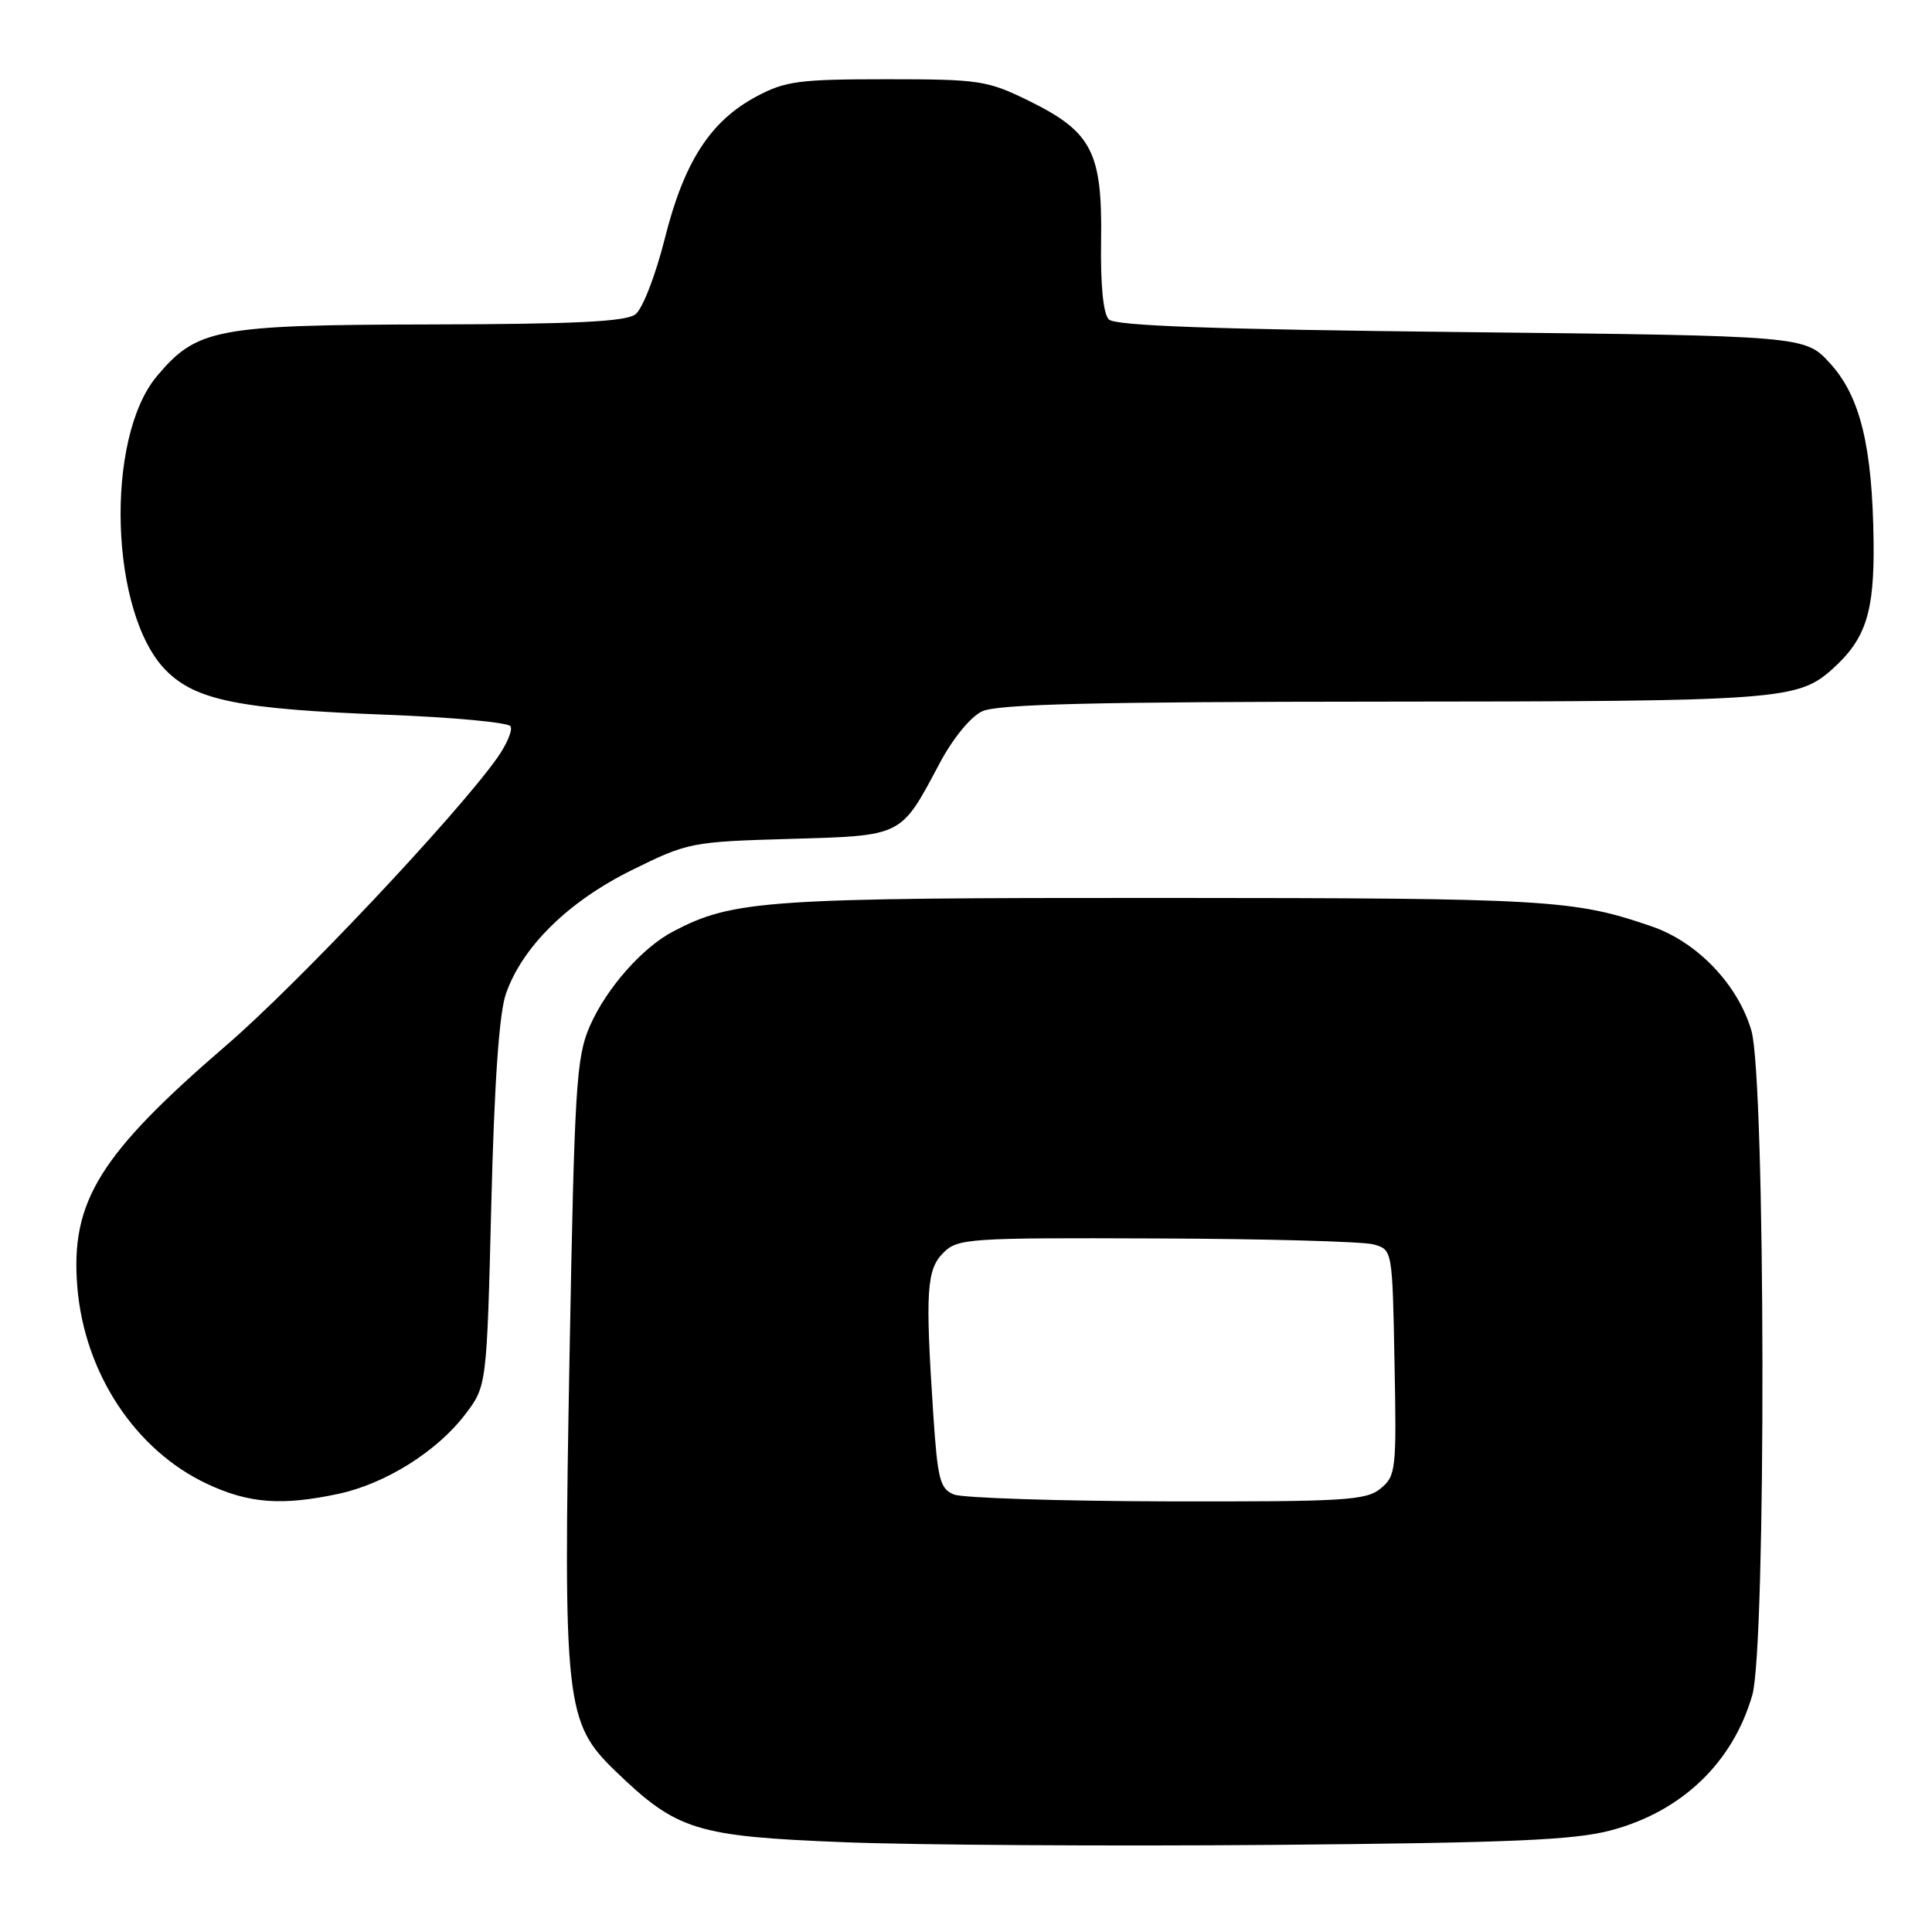 <?xml version="1.0" encoding="UTF-8" standalone="no"?>
<!DOCTYPE svg PUBLIC "-//W3C//DTD SVG 1.1//EN" "http://www.w3.org/Graphics/SVG/1.1/DTD/svg11.dtd" >
<svg xmlns="http://www.w3.org/2000/svg" xmlns:xlink="http://www.w3.org/1999/xlink" version="1.1" viewBox="0 0 256 256">
 <g >
 <path fill="currentColor"
d=" M 213.50 242.52 C 222.86 240.02 229.61 233.55 232.19 224.60 C 234.05 218.15 233.95 143.04 232.07 136.57 C 230.30 130.48 224.91 124.83 218.88 122.76 C 208.57 119.20 205.21 119.00 154.24 118.98 C 101.44 118.96 97.15 119.25 89.20 123.42 C 85.09 125.57 80.32 130.99 78.14 136.00 C 76.36 140.11 76.12 143.92 75.47 179.50 C 74.62 225.89 74.88 228.25 81.60 234.73 C 89.73 242.56 92.22 243.33 112.00 244.11 C 121.62 244.48 147.05 244.64 168.50 244.46 C 200.34 244.18 208.60 243.83 213.50 242.52 Z  M 44.85 197.94 C 51.06 196.61 57.88 192.34 61.62 187.44 C 64.50 183.66 64.50 183.66 65.10 159.58 C 65.50 143.45 66.14 134.24 67.04 131.67 C 69.23 125.42 75.31 119.45 83.71 115.30 C 91.13 111.63 91.59 111.54 104.60 111.16 C 119.73 110.72 119.30 110.93 124.50 101.15 C 126.24 97.87 128.60 94.98 130.13 94.26 C 132.13 93.30 144.93 92.99 183.32 92.97 C 235.92 92.94 238.23 92.77 242.85 88.61 C 247.23 84.66 248.37 81.12 248.26 71.79 C 248.11 59.16 246.49 52.50 242.48 48.13 C 239.16 44.50 239.16 44.50 193.63 44.00 C 160.75 43.64 147.77 43.17 146.93 42.33 C 146.18 41.58 145.81 37.79 145.90 31.83 C 146.07 20.15 144.68 17.46 136.33 13.36 C 130.82 10.66 129.78 10.50 117.50 10.50 C 105.89 10.50 104.04 10.74 100.24 12.78 C 94.12 16.04 90.63 21.45 88.08 31.65 C 86.85 36.52 85.14 40.93 84.20 41.65 C 82.92 42.62 76.20 42.95 57.00 42.99 C 28.66 43.05 26.09 43.54 20.80 49.83 C 13.84 58.10 14.56 81.41 22.02 88.86 C 25.96 92.81 31.77 93.97 51.29 94.71 C 59.97 95.04 67.33 95.73 67.64 96.23 C 67.96 96.74 67.15 98.64 65.86 100.46 C 60.40 108.13 39.40 130.41 30.01 138.49 C 13.18 152.99 9.34 159.19 10.24 170.46 C 11.16 181.92 17.92 192.18 27.50 196.65 C 33.01 199.22 37.37 199.54 44.85 197.94 Z  M 126.41 198.03 C 124.55 197.28 124.24 196.07 123.66 187.34 C 122.59 171.10 122.77 168.23 125.00 166.00 C 126.90 164.10 128.26 164.00 153.25 164.10 C 167.69 164.15 180.62 164.51 182.00 164.89 C 184.50 165.59 184.50 165.59 184.78 180.54 C 185.06 194.80 184.97 195.58 182.92 197.25 C 181.00 198.82 178.11 198.99 154.64 198.94 C 140.26 198.90 127.56 198.49 126.41 198.03 Z "/>
</g>
</svg>